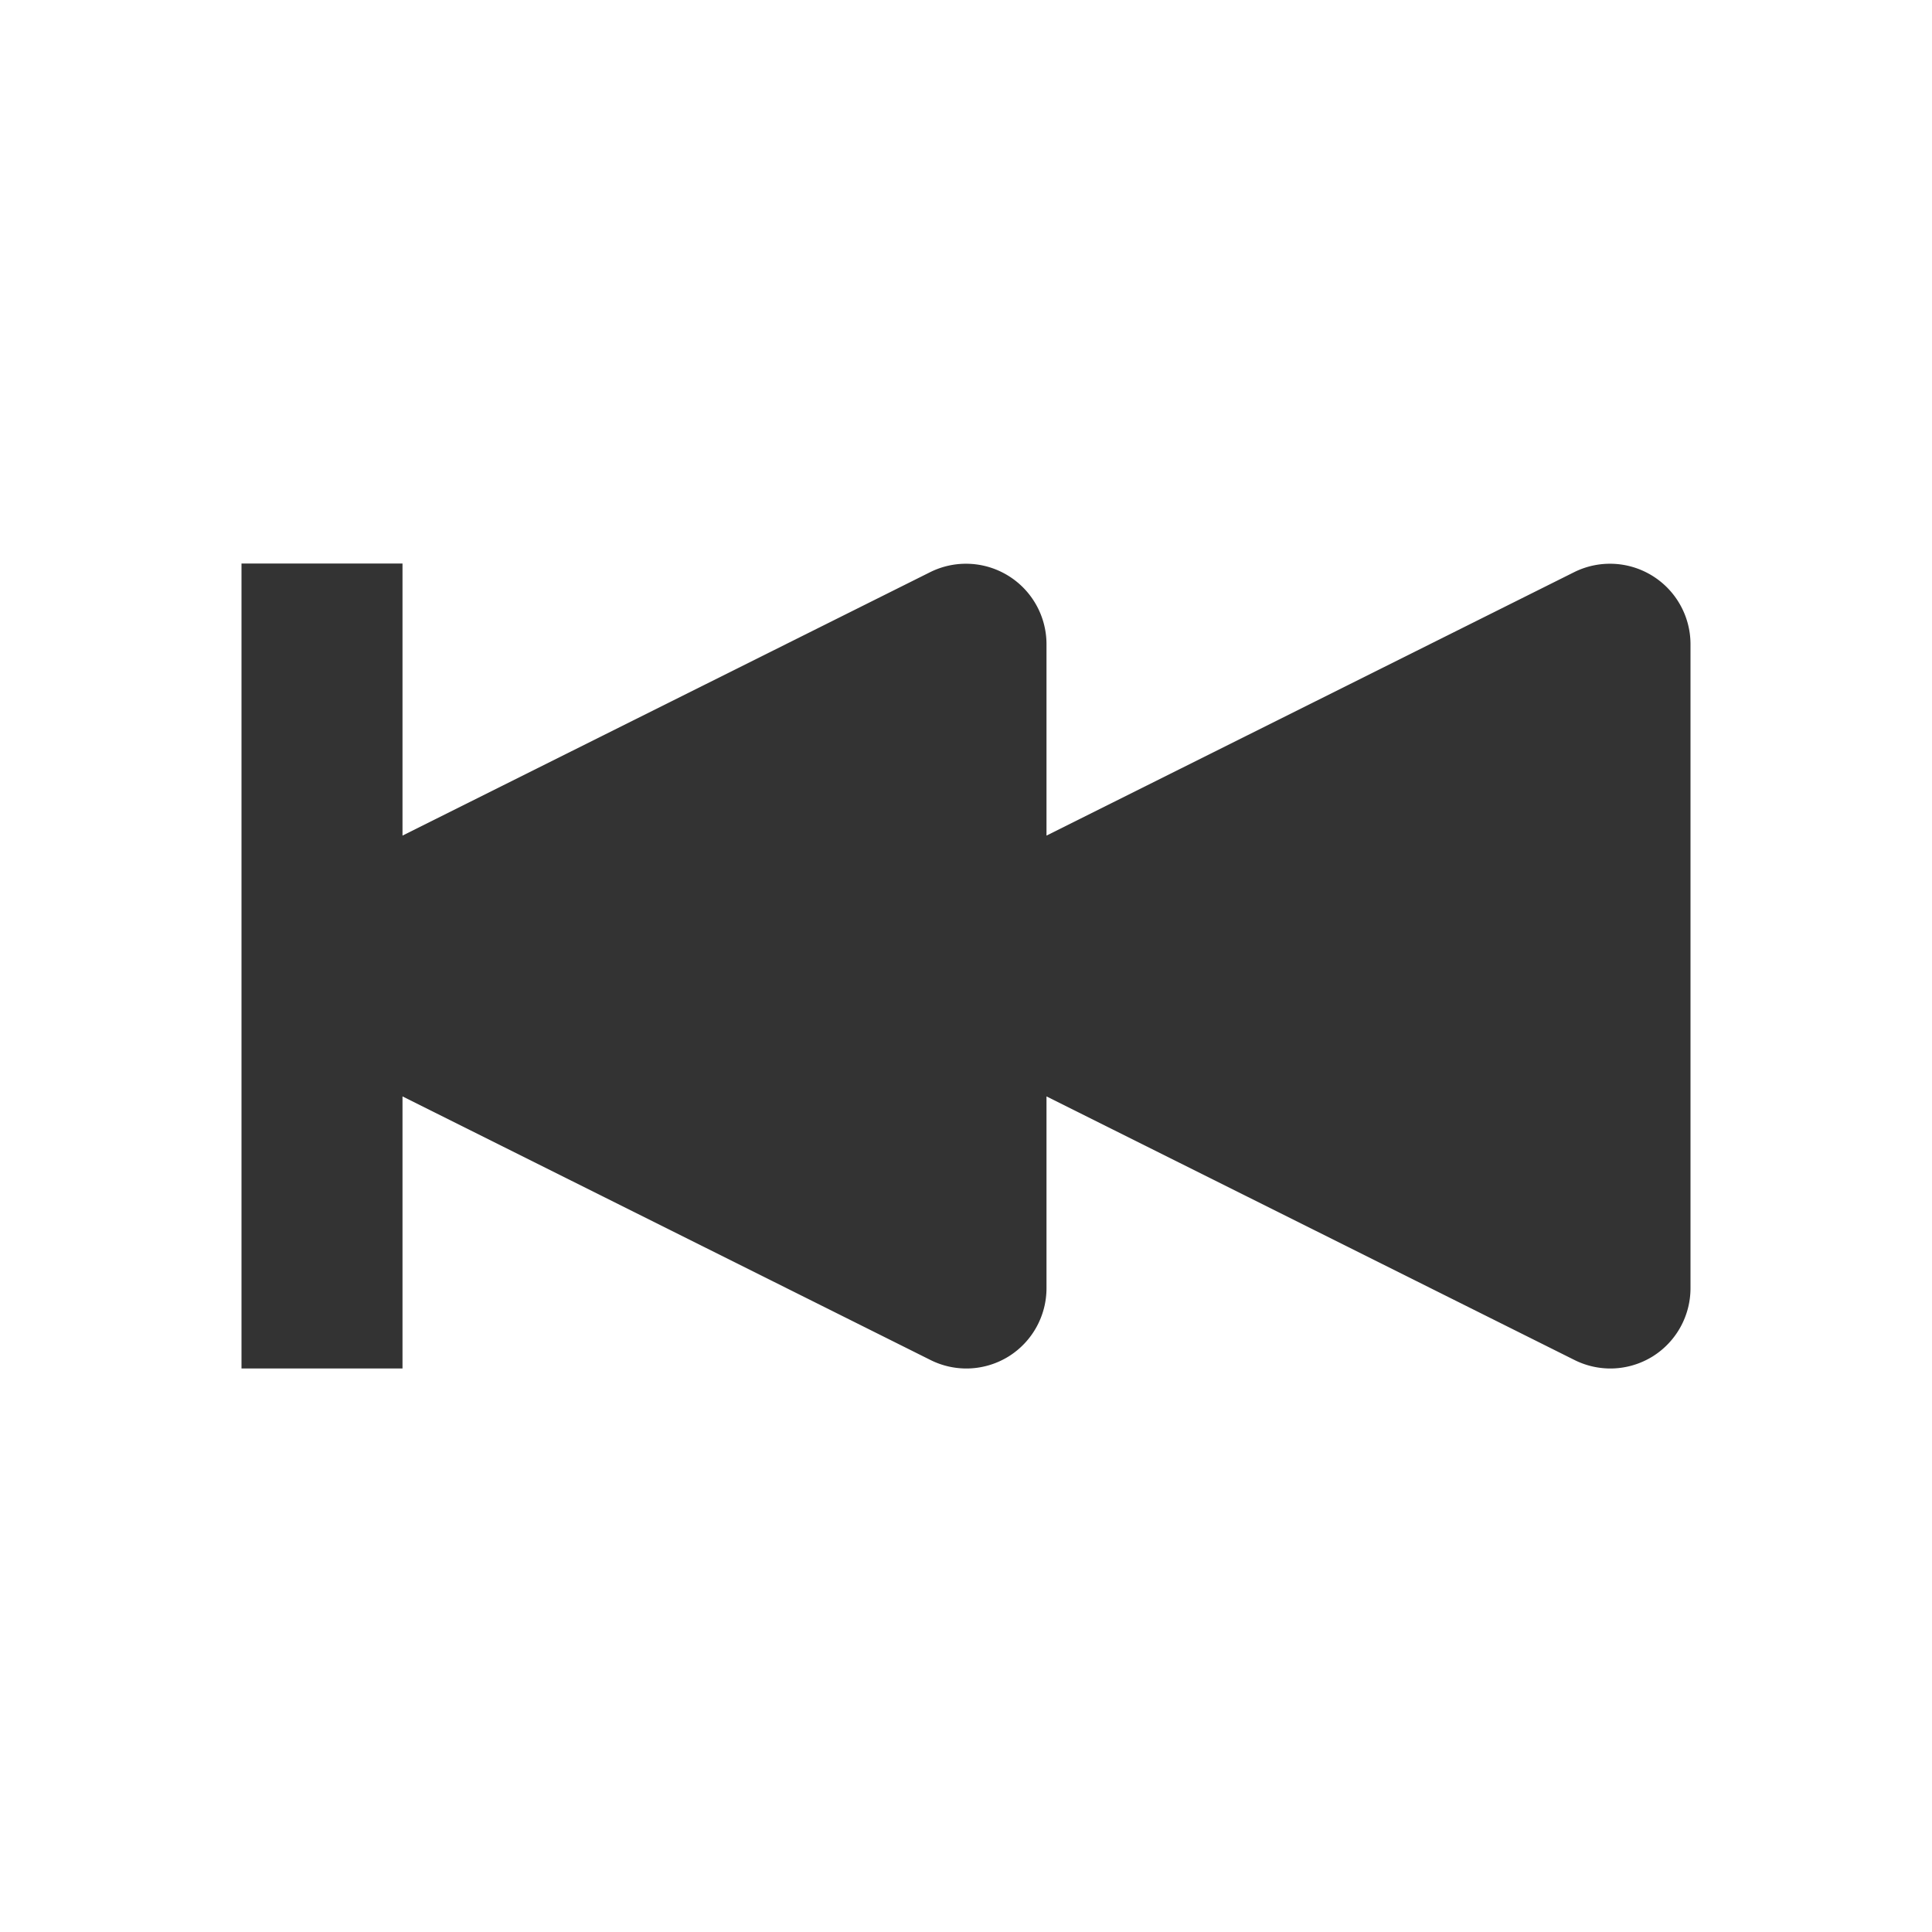 <?xml version="1.0" ?><svg viewBox="0 0 24 24" xmlns="http://www.w3.org/2000/svg"><title/><path d="M3,7V17H5V13.62l6.55,3.27A1,1,0,0,0,12,17a1,1,0,0,0,.53-.15A1,1,0,0,0,13,16V13.62l6.55,3.27A1,1,0,0,0,20,17a1,1,0,0,0,.53-.15A1,1,0,0,0,21,16V8a1,1,0,0,0-1.45-.89L13,10.38V8a1,1,0,0,0-1.45-.89L5,10.38V7Z" fill="#333333"/></svg>